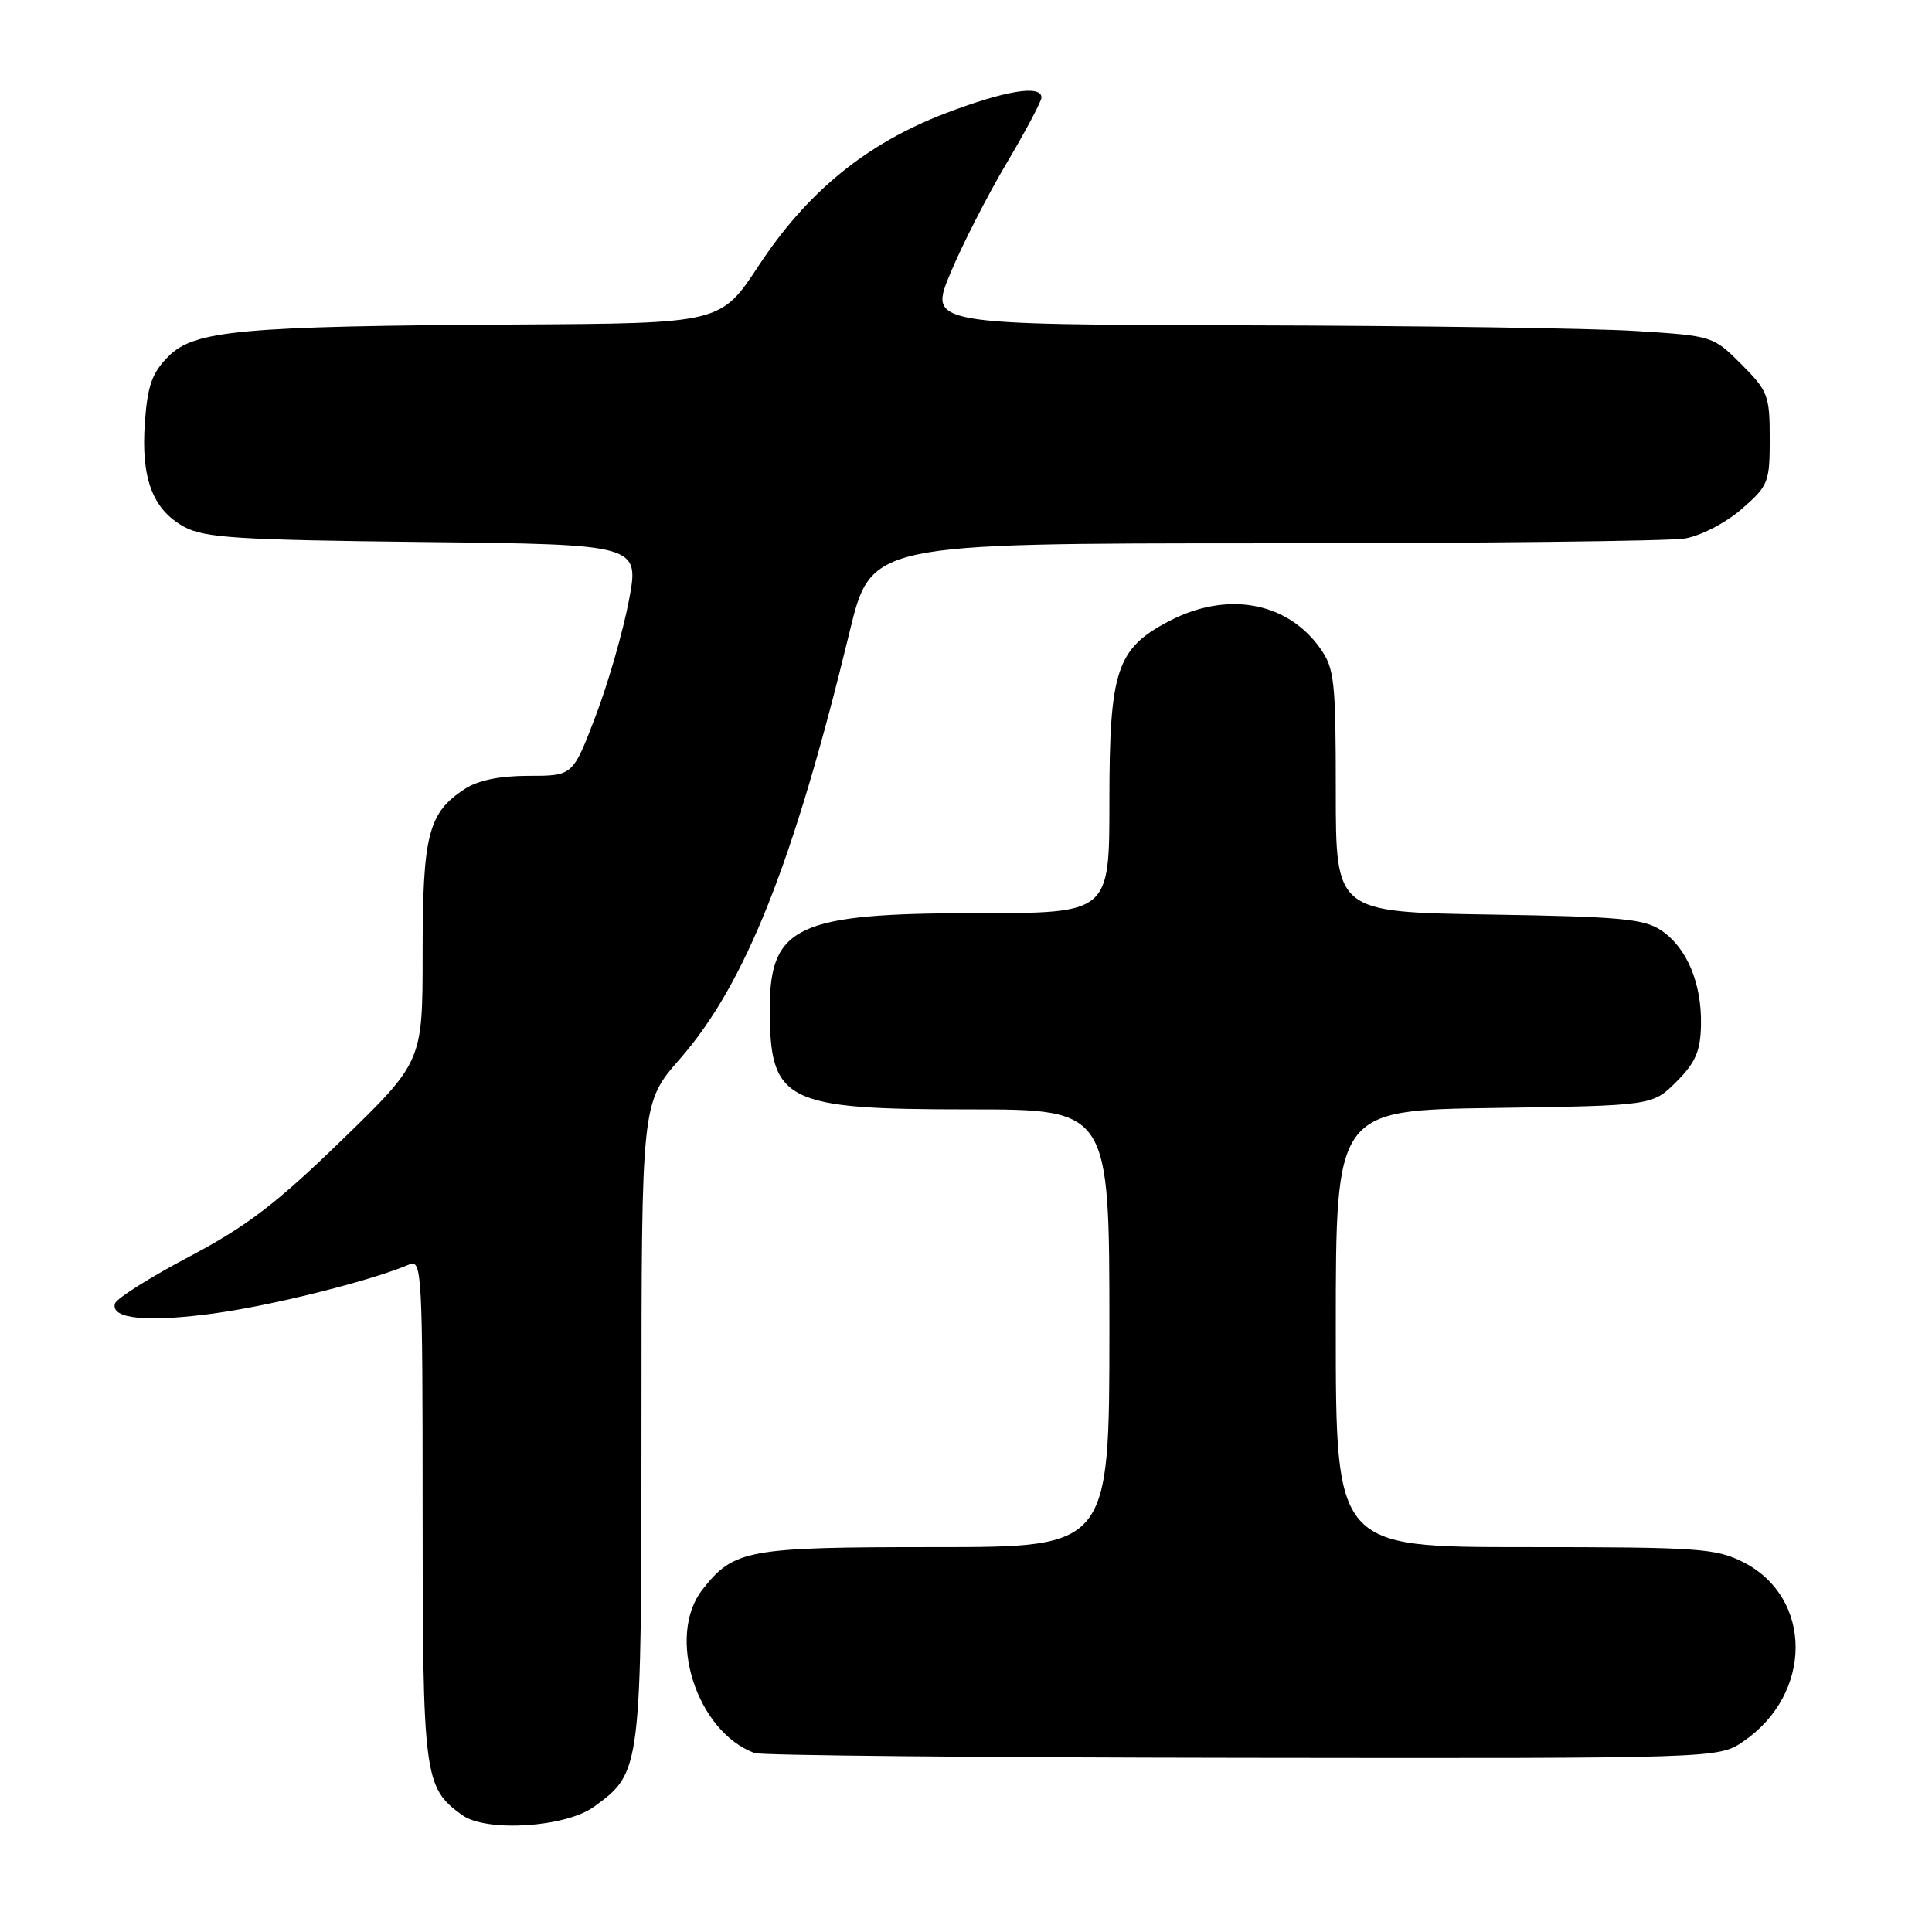 <?xml version="1.0" encoding="UTF-8" standalone="no"?>
<!DOCTYPE svg PUBLIC "-//W3C//DTD SVG 1.1//EN" "http://www.w3.org/Graphics/SVG/1.1/DTD/svg11.dtd" >
<svg xmlns="http://www.w3.org/2000/svg" xmlns:xlink="http://www.w3.org/1999/xlink" version="1.1" viewBox="0 0 256 256">
 <g >
 <path fill="currentColor"
d=" M 78.74 239.38 C 84.99 234.80 85.00 234.73 85.00 188.31 C 85.00 146.12 85.00 146.12 90.09 140.31 C 98.76 130.41 105.17 114.29 112.57 83.75 C 115.41 72.00 115.41 72.00 167.46 71.99 C 196.08 71.98 221.18 71.70 223.23 71.36 C 225.33 71.01 228.61 69.32 230.73 67.49 C 234.32 64.38 234.50 63.94 234.50 58.13 C 234.50 52.41 234.26 51.80 230.74 48.27 C 226.99 44.52 226.91 44.50 216.74 43.86 C 211.11 43.50 187.74 43.16 164.81 43.11 C 123.11 43.00 123.11 43.00 125.91 36.25 C 127.45 32.54 130.80 25.98 133.35 21.67 C 135.91 17.36 138.00 13.42 138.00 12.92 C 138.00 11.20 133.19 11.99 125.26 15.02 C 114.82 19.01 106.97 25.41 100.54 35.19 C 95.50 42.85 95.50 42.85 68.50 43.00 C 31.82 43.22 25.78 43.77 22.32 47.22 C 20.15 49.40 19.55 51.07 19.20 55.96 C 18.66 63.37 20.22 67.51 24.39 69.80 C 27.07 71.27 31.45 71.54 56.12 71.82 C 84.73 72.14 84.73 72.14 83.33 79.59 C 82.55 83.68 80.57 90.58 78.91 94.92 C 75.90 102.80 75.90 102.80 70.07 102.80 C 66.20 102.80 63.34 103.39 61.57 104.55 C 56.74 107.71 56.00 110.61 56.00 126.29 C 56.00 140.68 56.00 140.68 45.25 151.11 C 36.59 159.52 32.66 162.51 25.06 166.52 C 19.87 169.26 15.45 172.05 15.24 172.71 C 14.59 174.79 19.61 175.26 28.74 173.98 C 36.50 172.89 49.33 169.65 54.25 167.54 C 55.90 166.83 56.00 168.74 56.00 199.94 C 56.00 235.53 56.17 236.84 61.24 240.51 C 64.44 242.81 74.98 242.14 78.74 239.38 Z  M 231.00 230.75 C 240.23 224.45 240.24 211.71 231.02 207.01 C 227.38 205.16 225.15 205.00 202.04 205.00 C 177.00 205.00 177.00 205.00 177.00 176.06 C 177.00 147.11 177.00 147.11 197.98 146.81 C 218.97 146.50 218.97 146.50 222.14 143.33 C 224.67 140.79 225.32 139.29 225.39 135.83 C 225.51 130.32 223.53 125.59 220.15 123.30 C 217.86 121.74 214.75 121.46 197.25 121.18 C 177.00 120.85 177.00 120.85 177.00 104.83 C 177.00 90.21 176.82 88.55 174.92 85.89 C 170.53 79.72 162.57 78.30 154.91 82.30 C 147.94 85.95 147.00 88.79 147.00 106.25 C 147.00 121.00 147.00 121.00 129.47 121.00 C 105.68 121.00 102.00 122.69 102.00 133.66 C 102.00 146.02 103.95 147.00 128.45 147.00 C 147.00 147.00 147.00 147.00 147.00 176.00 C 147.00 205.00 147.00 205.00 123.95 205.00 C 98.98 205.00 97.26 205.31 93.09 210.61 C 88.24 216.78 92.29 229.47 100.00 232.29 C 100.83 232.60 129.90 232.88 164.60 232.92 C 227.70 233.00 227.70 233.00 231.00 230.75 Z "/>
</g>
</svg>